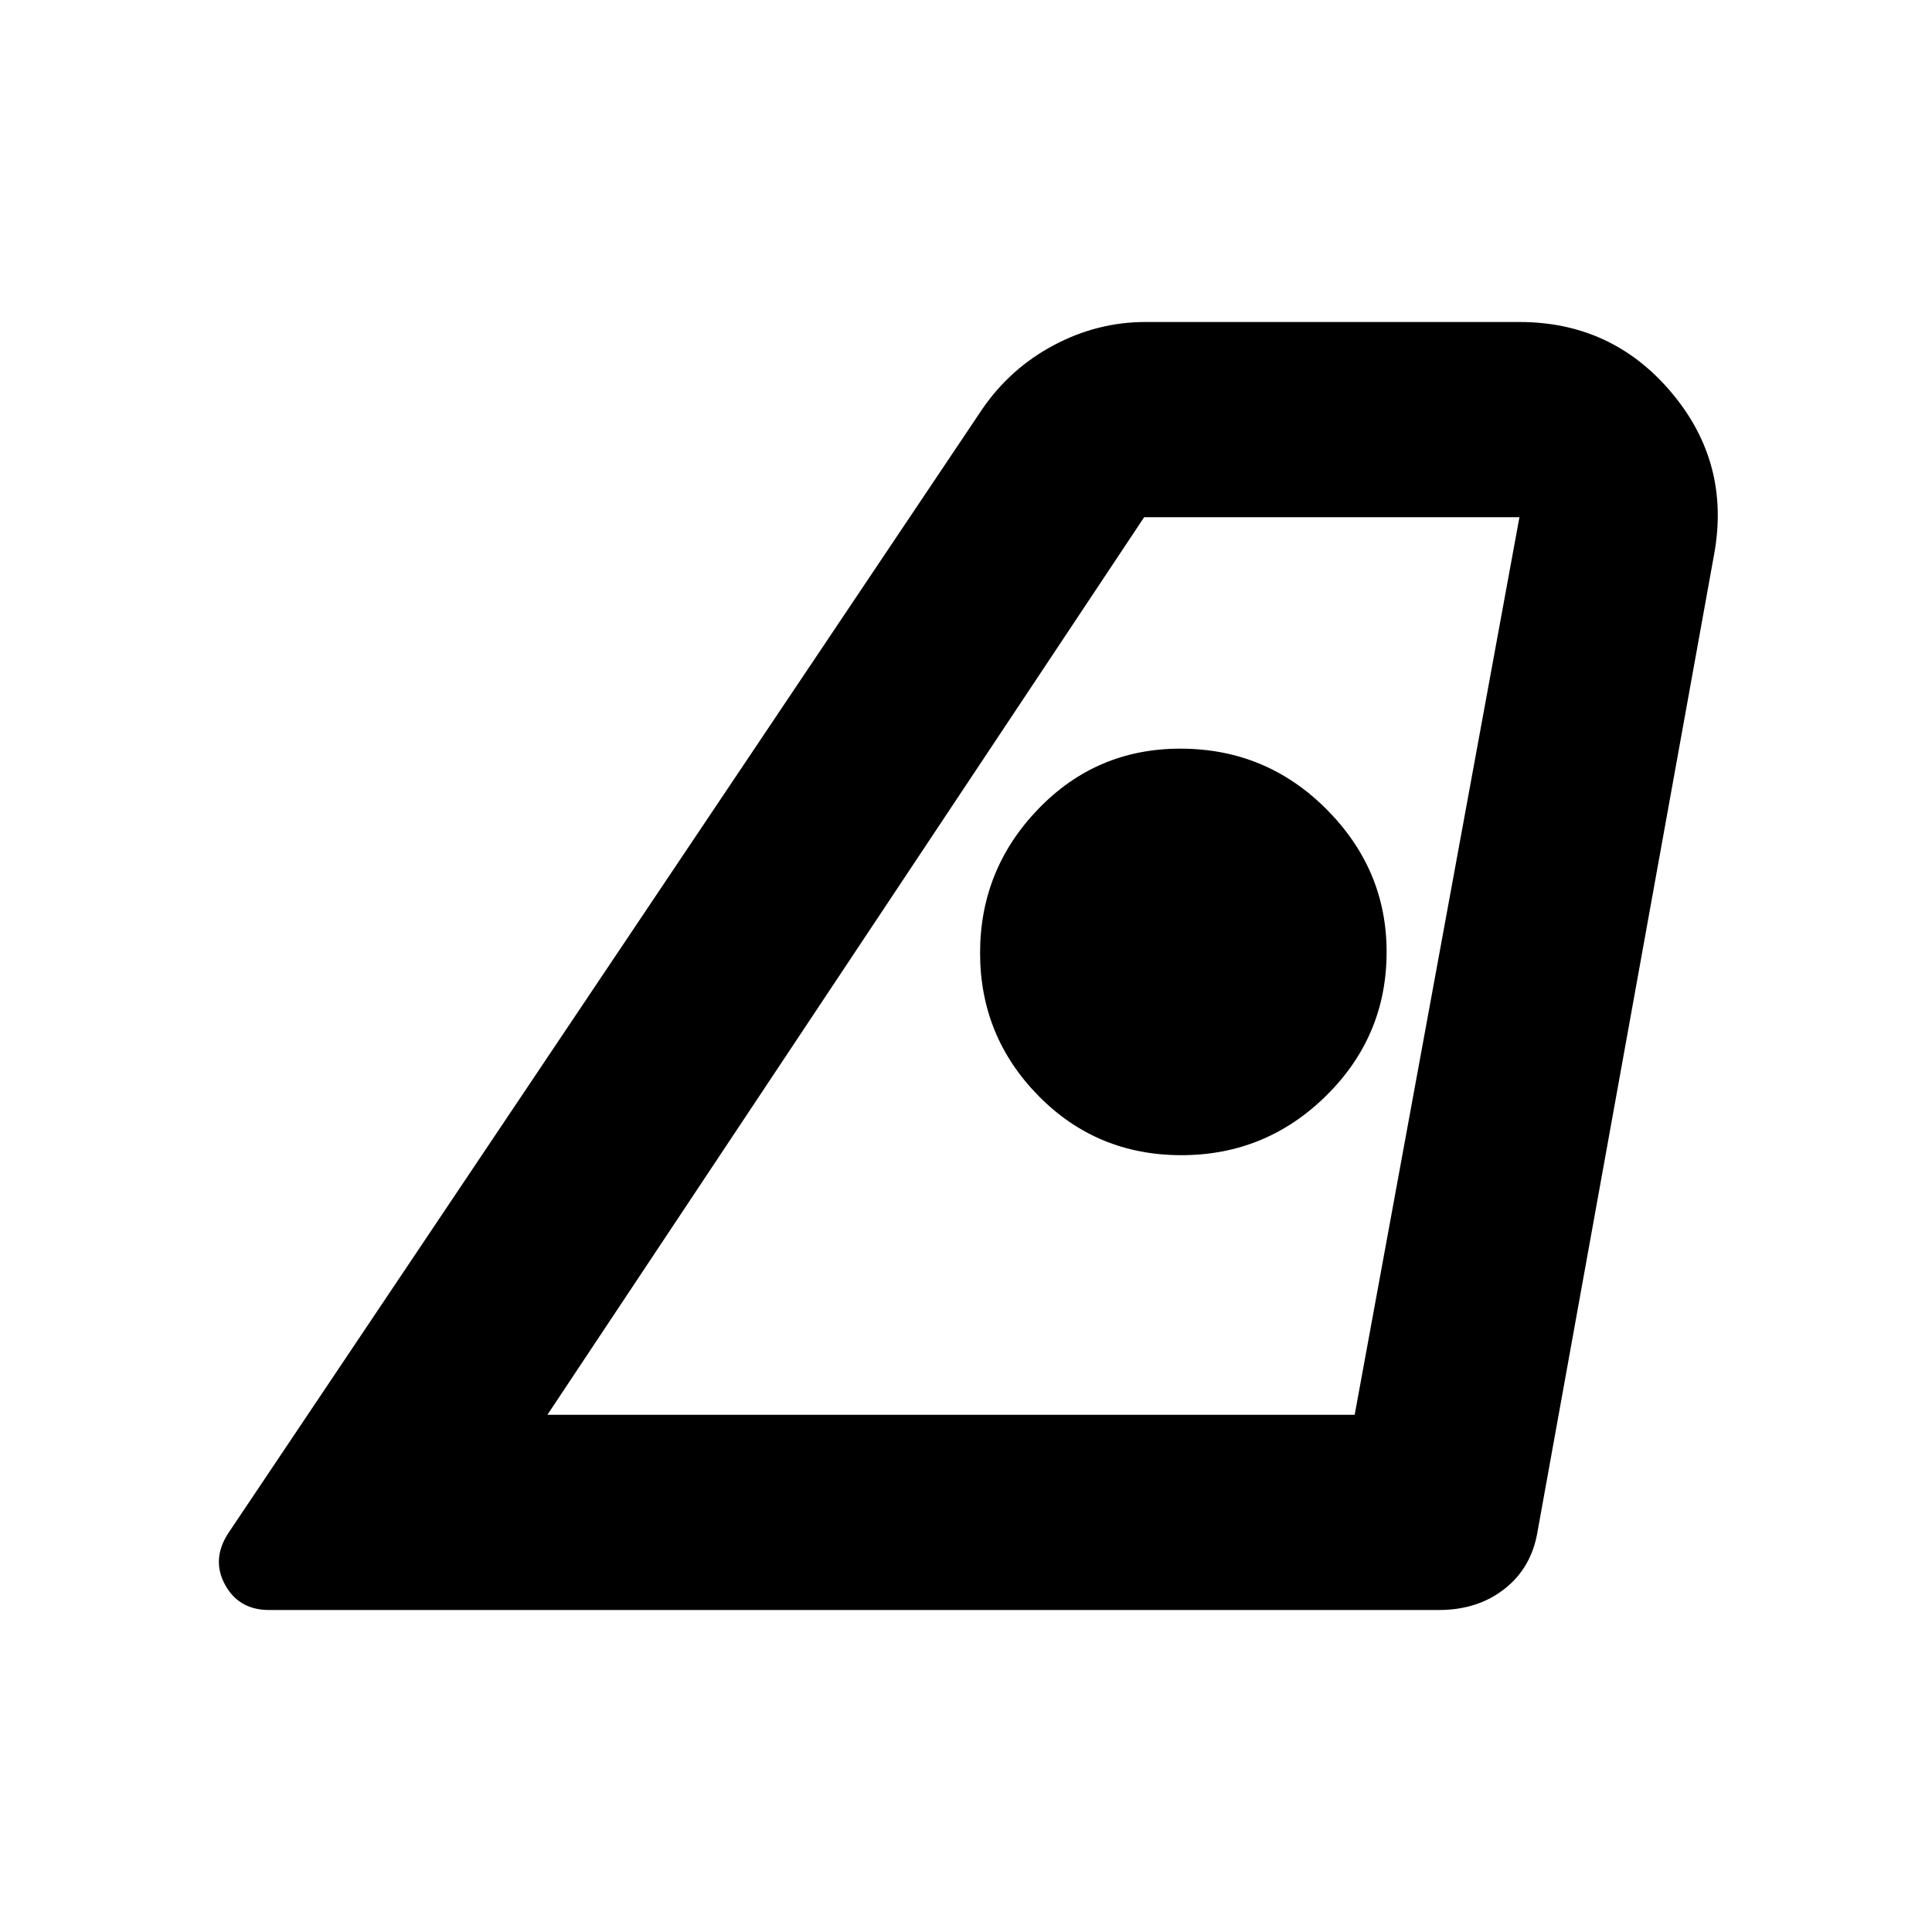 <svg xmlns="http://www.w3.org/2000/svg" height="20" viewBox="0 -960 960 960" width="20"><path d="M272-257h401.13L755-703H568.52L272-257Zm-158.68 59 374.75-558.7q13.93-20.3 35.6-31.8 21.66-11.5 45.57-11.5h185.74q46.02 0 75.52 35 29.5 35 21.25 80.36L764-199q-3 18-16.39 28.5T715-160H133.71q-14.98 0-21.85-12.5Q105-185 113.32-198ZM587-386q42.04 0 72.02-29.6Q689-445.2 689-487q0-41-29.98-71t-72.52-30q-41.7 0-70.6 30-28.9 30-28.9 71.5t29 71q29 29.5 71 29.5ZM272-257h401-401Z"/></svg>